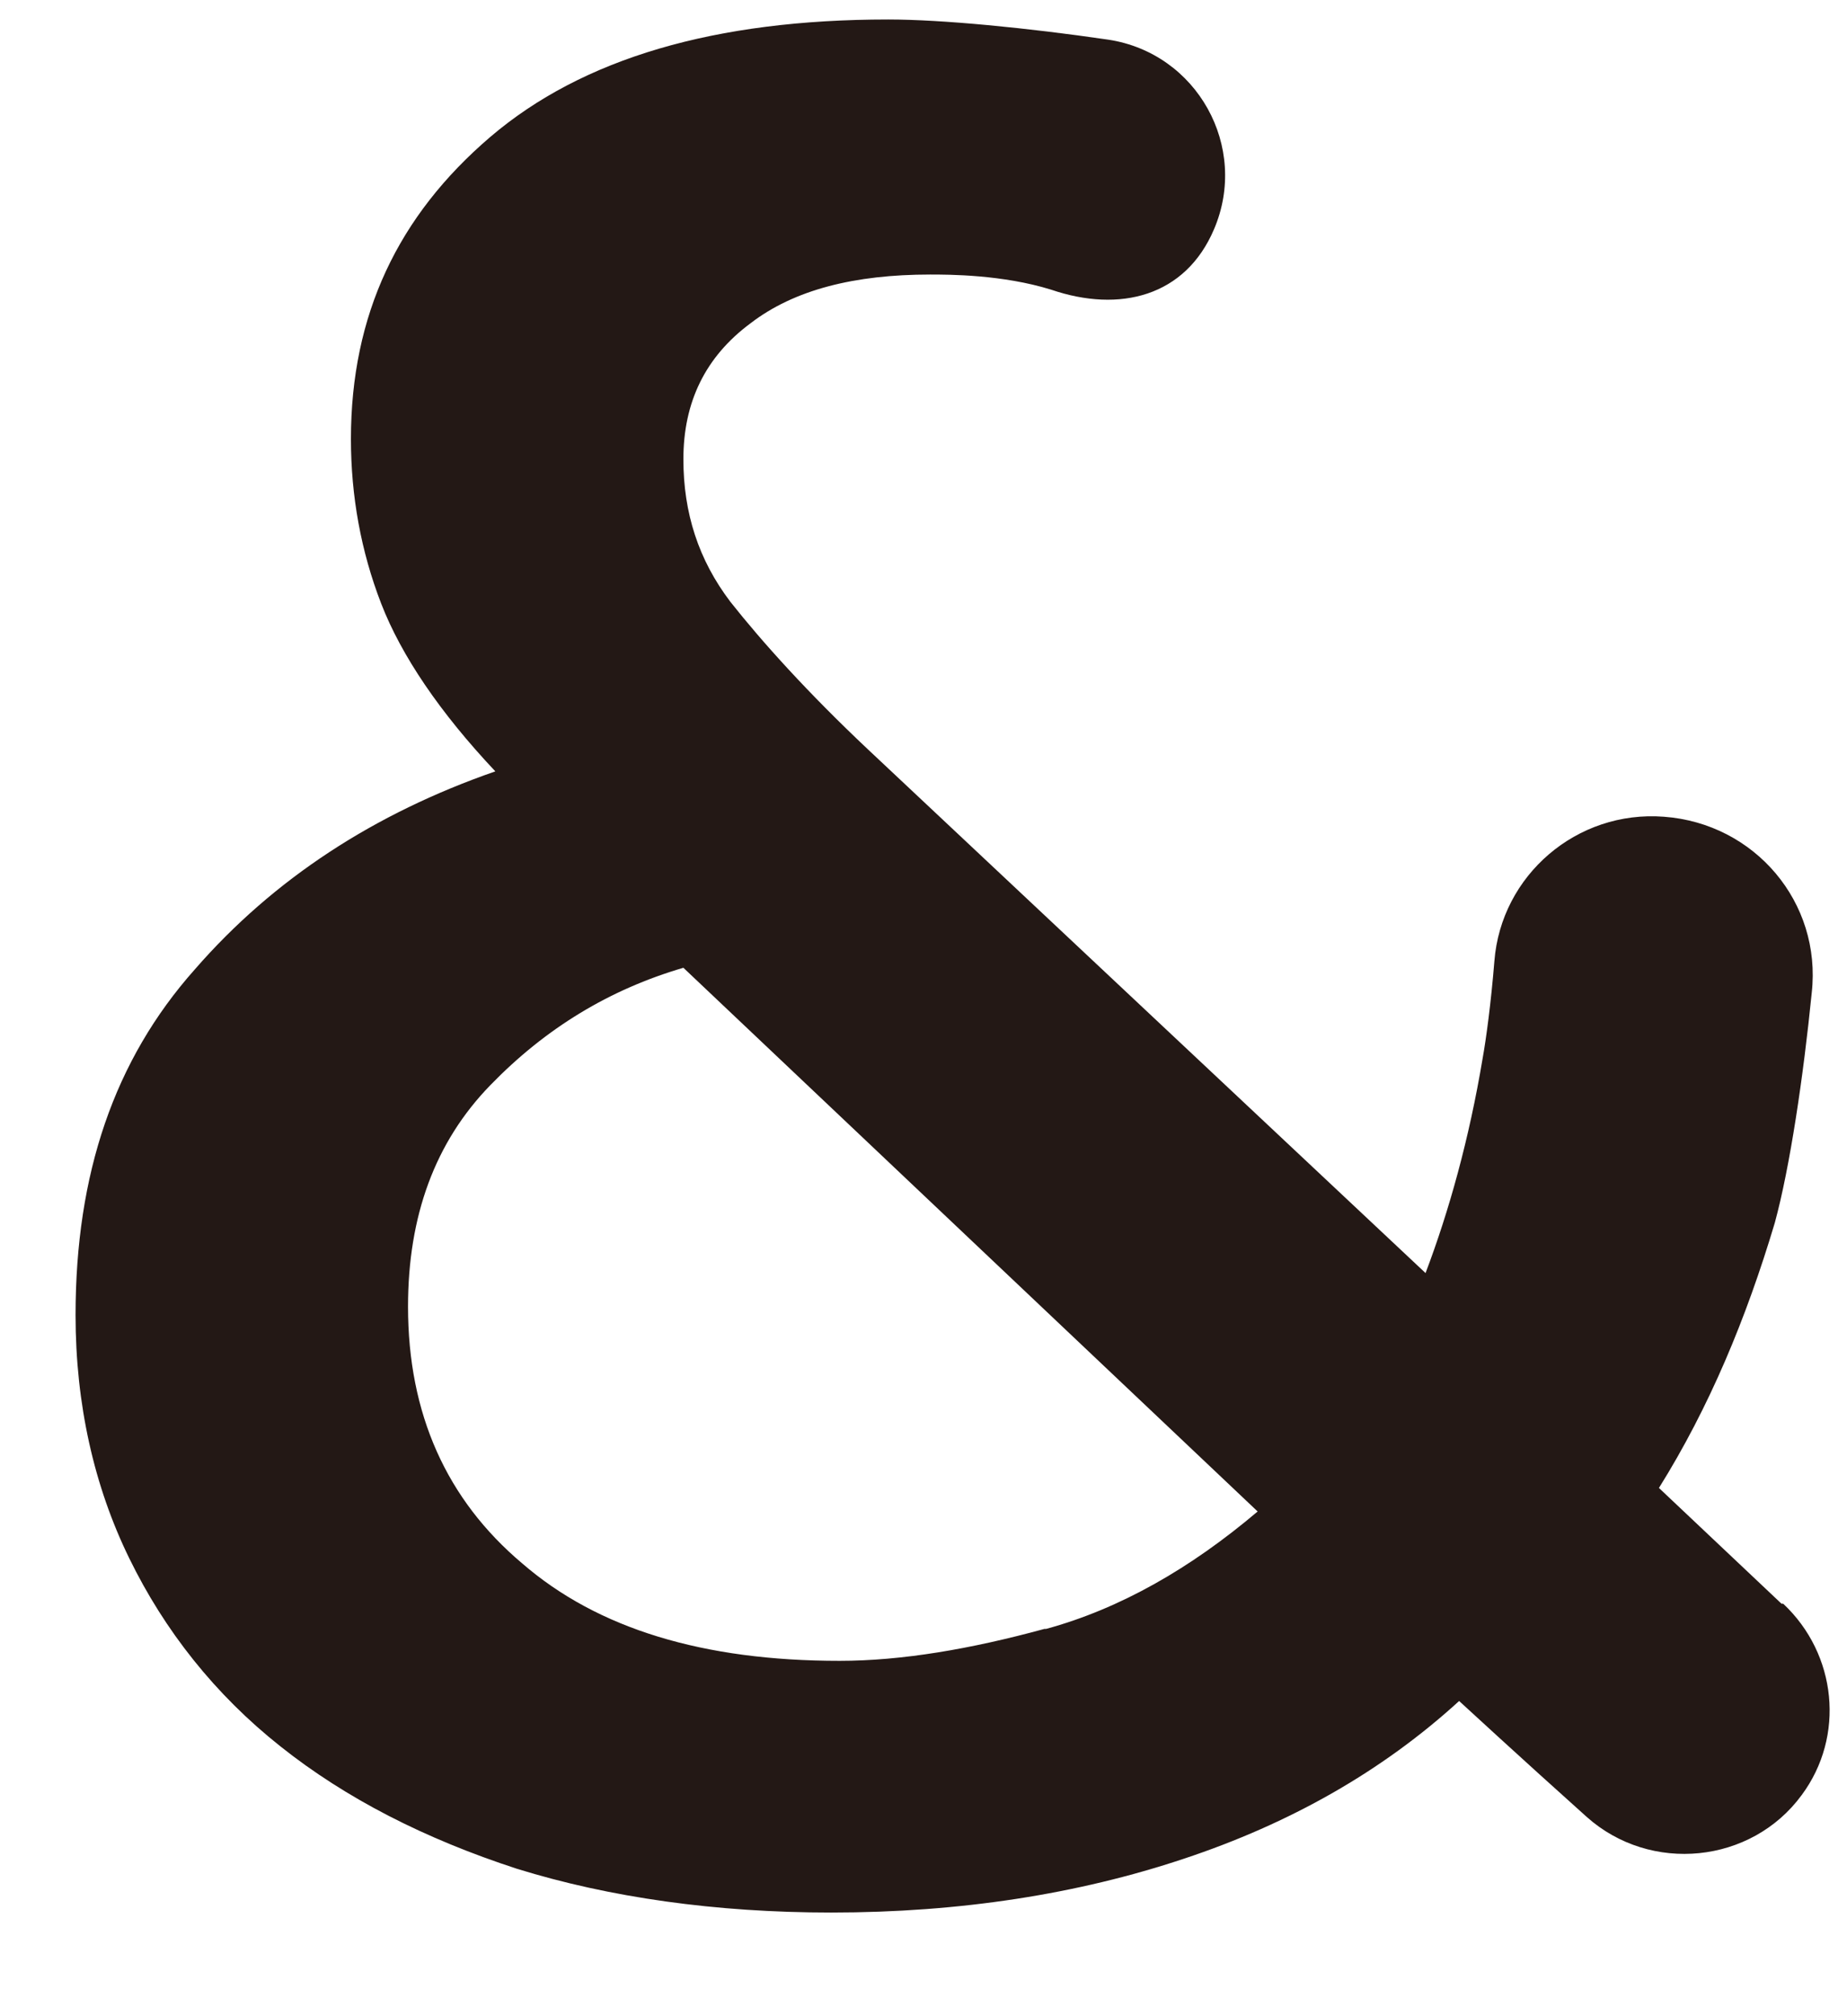 <svg width="11" height="12" viewBox="0 0 11 12" fill="none" xmlns="http://www.w3.org/2000/svg">
<path d="M10.61 9.545L9.88 8.856C10.18 8.376 10.4 7.847 10.57 7.278C10.66 6.948 10.74 6.409 10.79 5.909C10.85 5.37 10.45 4.901 9.91 4.861C9.39 4.821 8.94 5.21 8.9 5.72C8.88 5.969 8.85 6.189 8.83 6.299C8.75 6.778 8.63 7.208 8.49 7.577L5.17 4.461C4.81 4.122 4.54 3.822 4.35 3.582C4.16 3.332 4.07 3.053 4.07 2.733C4.07 2.394 4.2 2.124 4.47 1.924C4.73 1.724 5.09 1.634 5.54 1.634C5.65 1.634 5.97 1.634 6.26 1.724C6.67 1.864 7.06 1.764 7.23 1.365C7.44 0.875 7.13 0.316 6.6 0.236C6.12 0.166 5.61 0.116 5.29 0.116C4.26 0.116 3.47 0.346 2.92 0.815C2.37 1.285 2.09 1.874 2.09 2.613C2.09 2.953 2.15 3.282 2.27 3.592C2.39 3.902 2.62 4.241 2.95 4.591C2.23 4.841 1.63 5.23 1.16 5.77C0.68 6.309 0.45 6.988 0.45 7.827C0.45 8.357 0.56 8.846 0.77 9.275C0.98 9.705 1.28 10.085 1.67 10.394C2.06 10.704 2.53 10.944 3.08 11.123C3.63 11.293 4.26 11.383 4.95 11.383C5.72 11.383 6.42 11.273 7.05 11.063C7.68 10.854 8.23 10.544 8.69 10.124C8.69 10.124 9.07 10.474 9.45 10.814C9.83 11.153 10.43 11.093 10.73 10.684C10.99 10.334 10.94 9.845 10.62 9.545H10.61ZM6.22 9.695C5.78 9.815 5.37 9.885 5 9.885C4.19 9.885 3.56 9.695 3.11 9.305C2.66 8.926 2.43 8.416 2.43 7.777C2.43 7.238 2.59 6.798 2.92 6.459C3.25 6.119 3.63 5.889 4.07 5.76L7.49 8.996C7.09 9.335 6.67 9.575 6.23 9.695H6.22Z" fill="#231815"/>
</svg>
